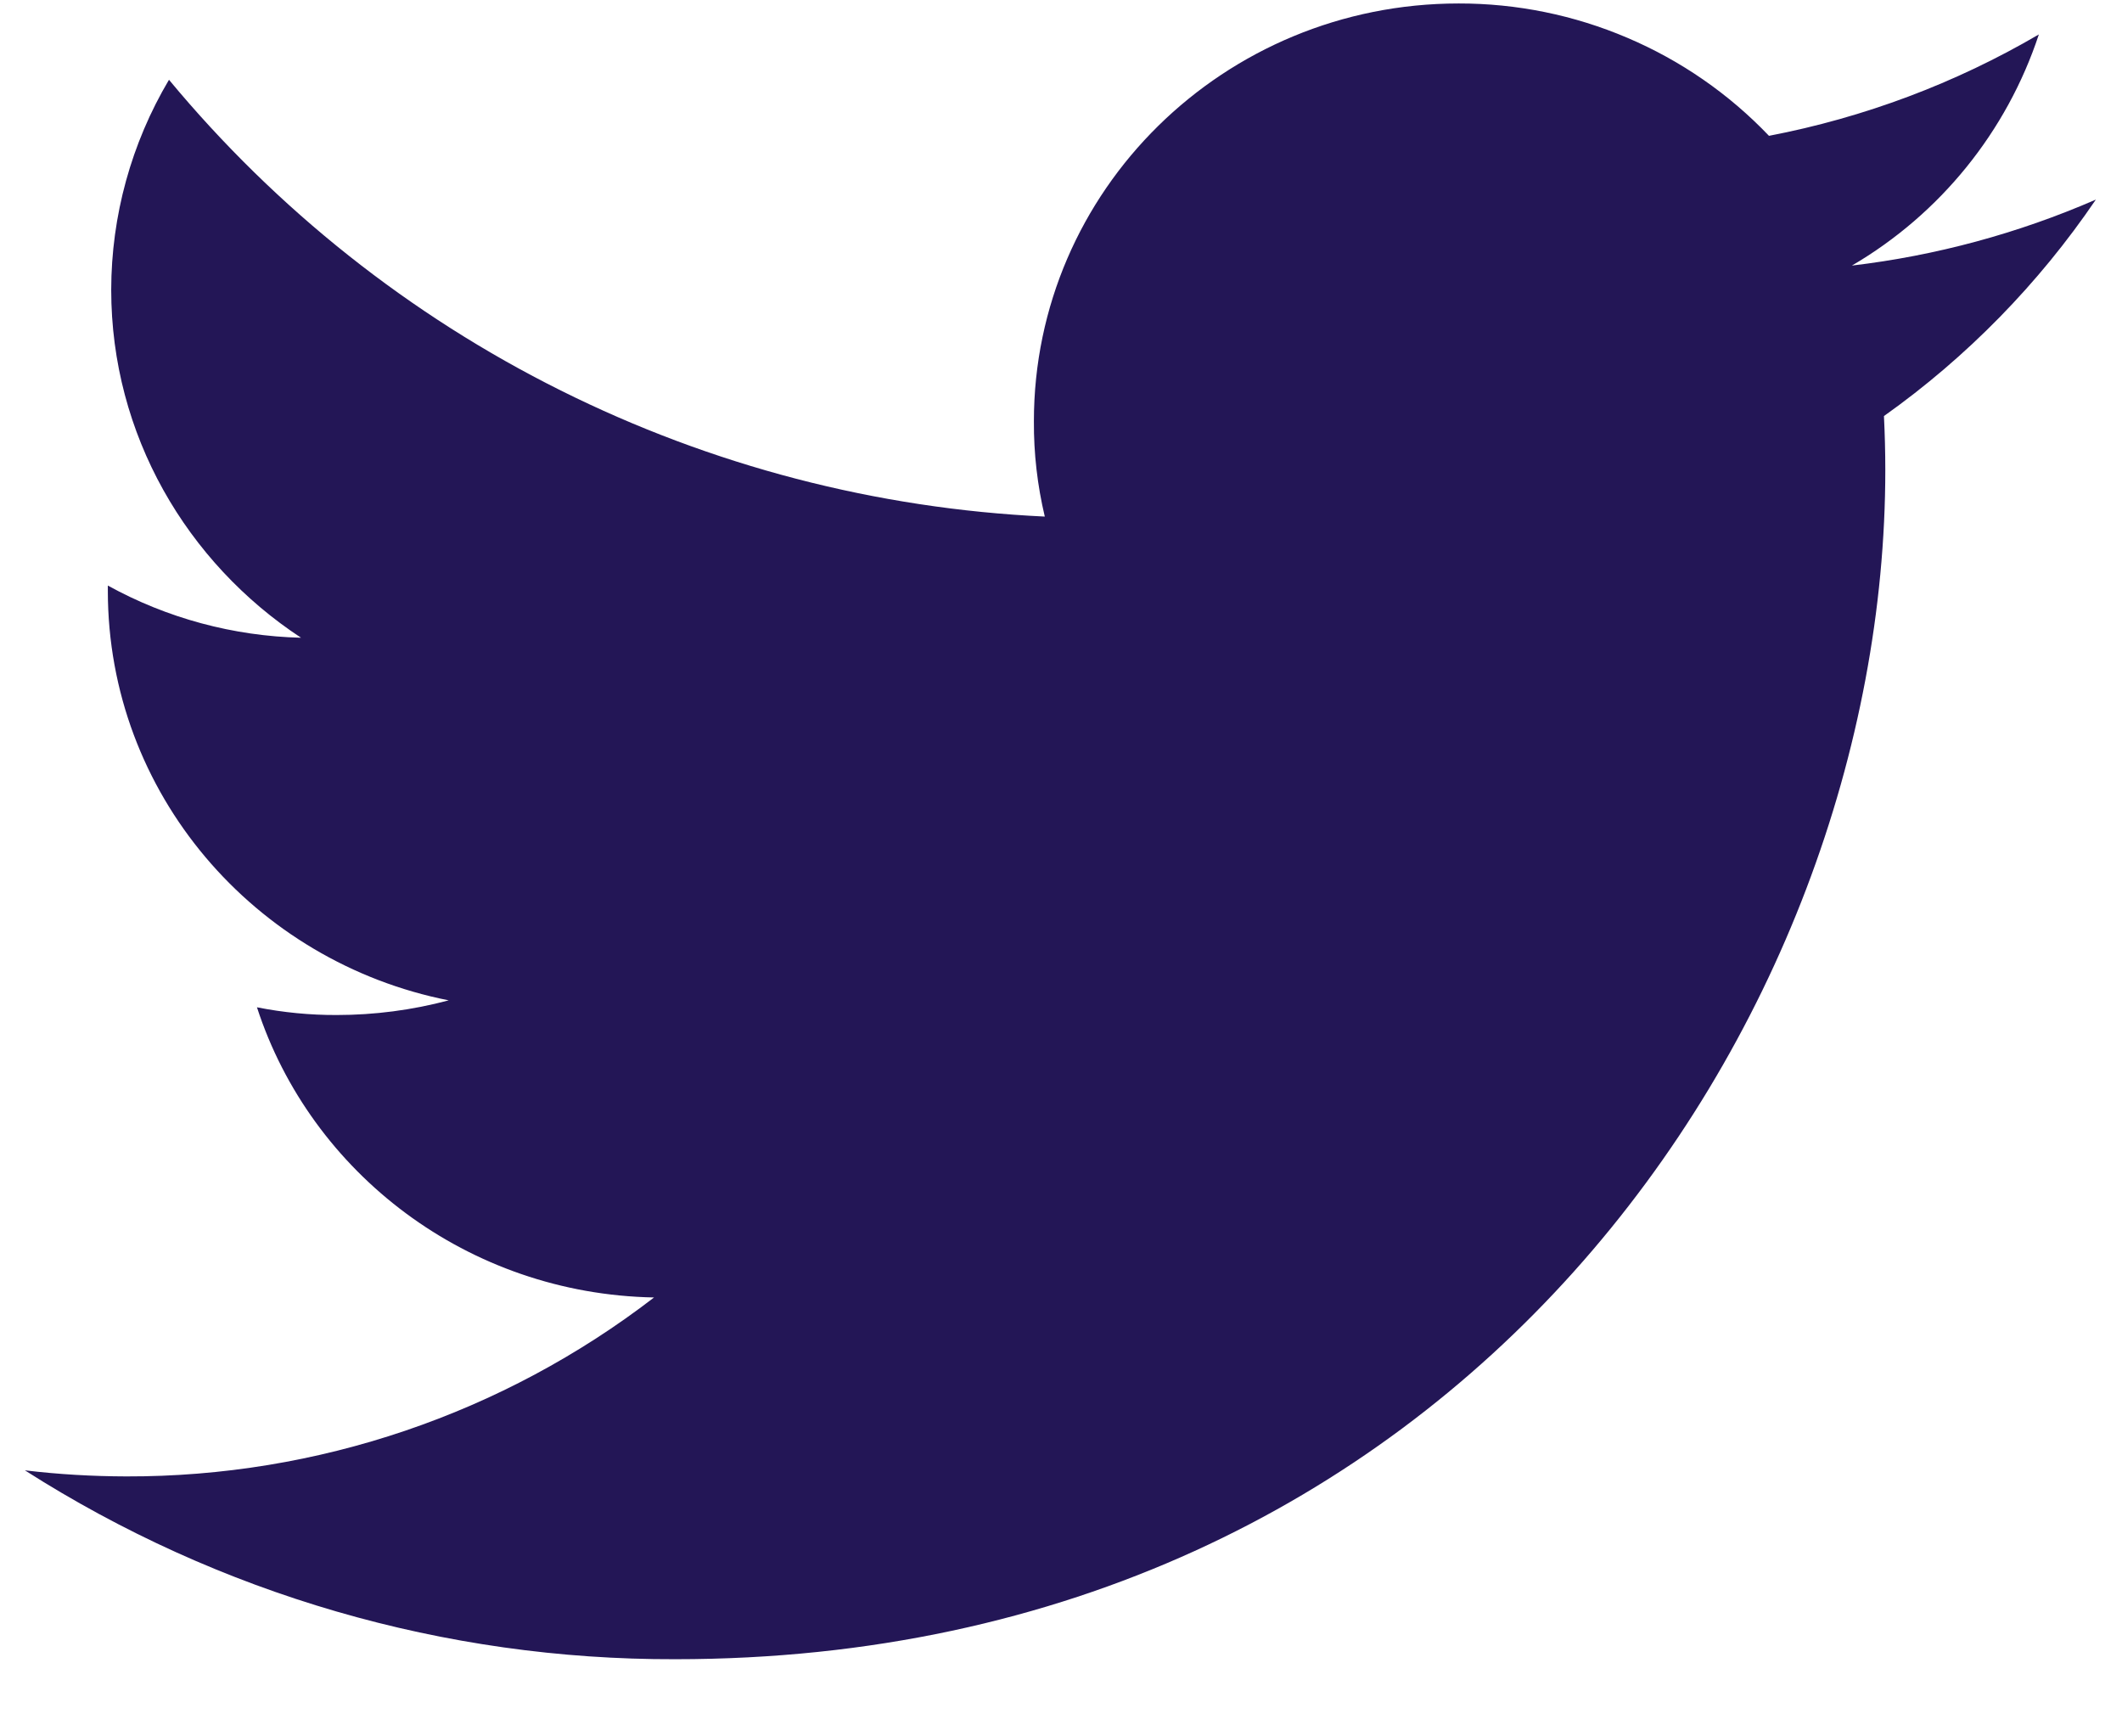 <svg width="22" height="18" viewBox="0 0 22 18" fill="none" xmlns="http://www.w3.org/2000/svg">
<g id="Twiter">
<path id="Vector" d="M21.729 2.069C20.924 2.419 20.072 2.65 19.2 2.753C20.116 2.217 20.805 1.365 21.138 0.357C20.272 0.864 19.325 1.219 18.34 1.408C17.925 0.973 17.425 0.627 16.872 0.392C16.319 0.156 15.724 0.035 15.123 0.036C12.689 0.036 10.719 1.976 10.719 4.367C10.717 4.7 10.755 5.031 10.832 5.355C9.087 5.273 7.378 4.828 5.814 4.048C4.25 3.269 2.867 2.171 1.752 0.827C1.361 1.486 1.154 2.238 1.153 3.004C1.153 4.506 1.937 5.833 3.121 6.611C2.42 6.594 1.732 6.409 1.118 6.07V6.124C1.118 8.225 2.639 9.972 4.652 10.37C4.273 10.471 3.883 10.522 3.491 10.522C3.214 10.523 2.936 10.496 2.664 10.442C3.223 12.163 4.852 13.414 6.781 13.45C5.213 14.657 3.289 15.31 1.309 15.305C0.958 15.304 0.607 15.284 0.258 15.242C2.272 16.527 4.612 17.207 7.001 17.2C15.114 17.2 19.546 10.598 19.546 4.872C19.546 4.684 19.541 4.497 19.532 4.313C20.392 3.702 21.136 2.942 21.729 2.069Z" fill="#231656"/>
</g>
</svg>
